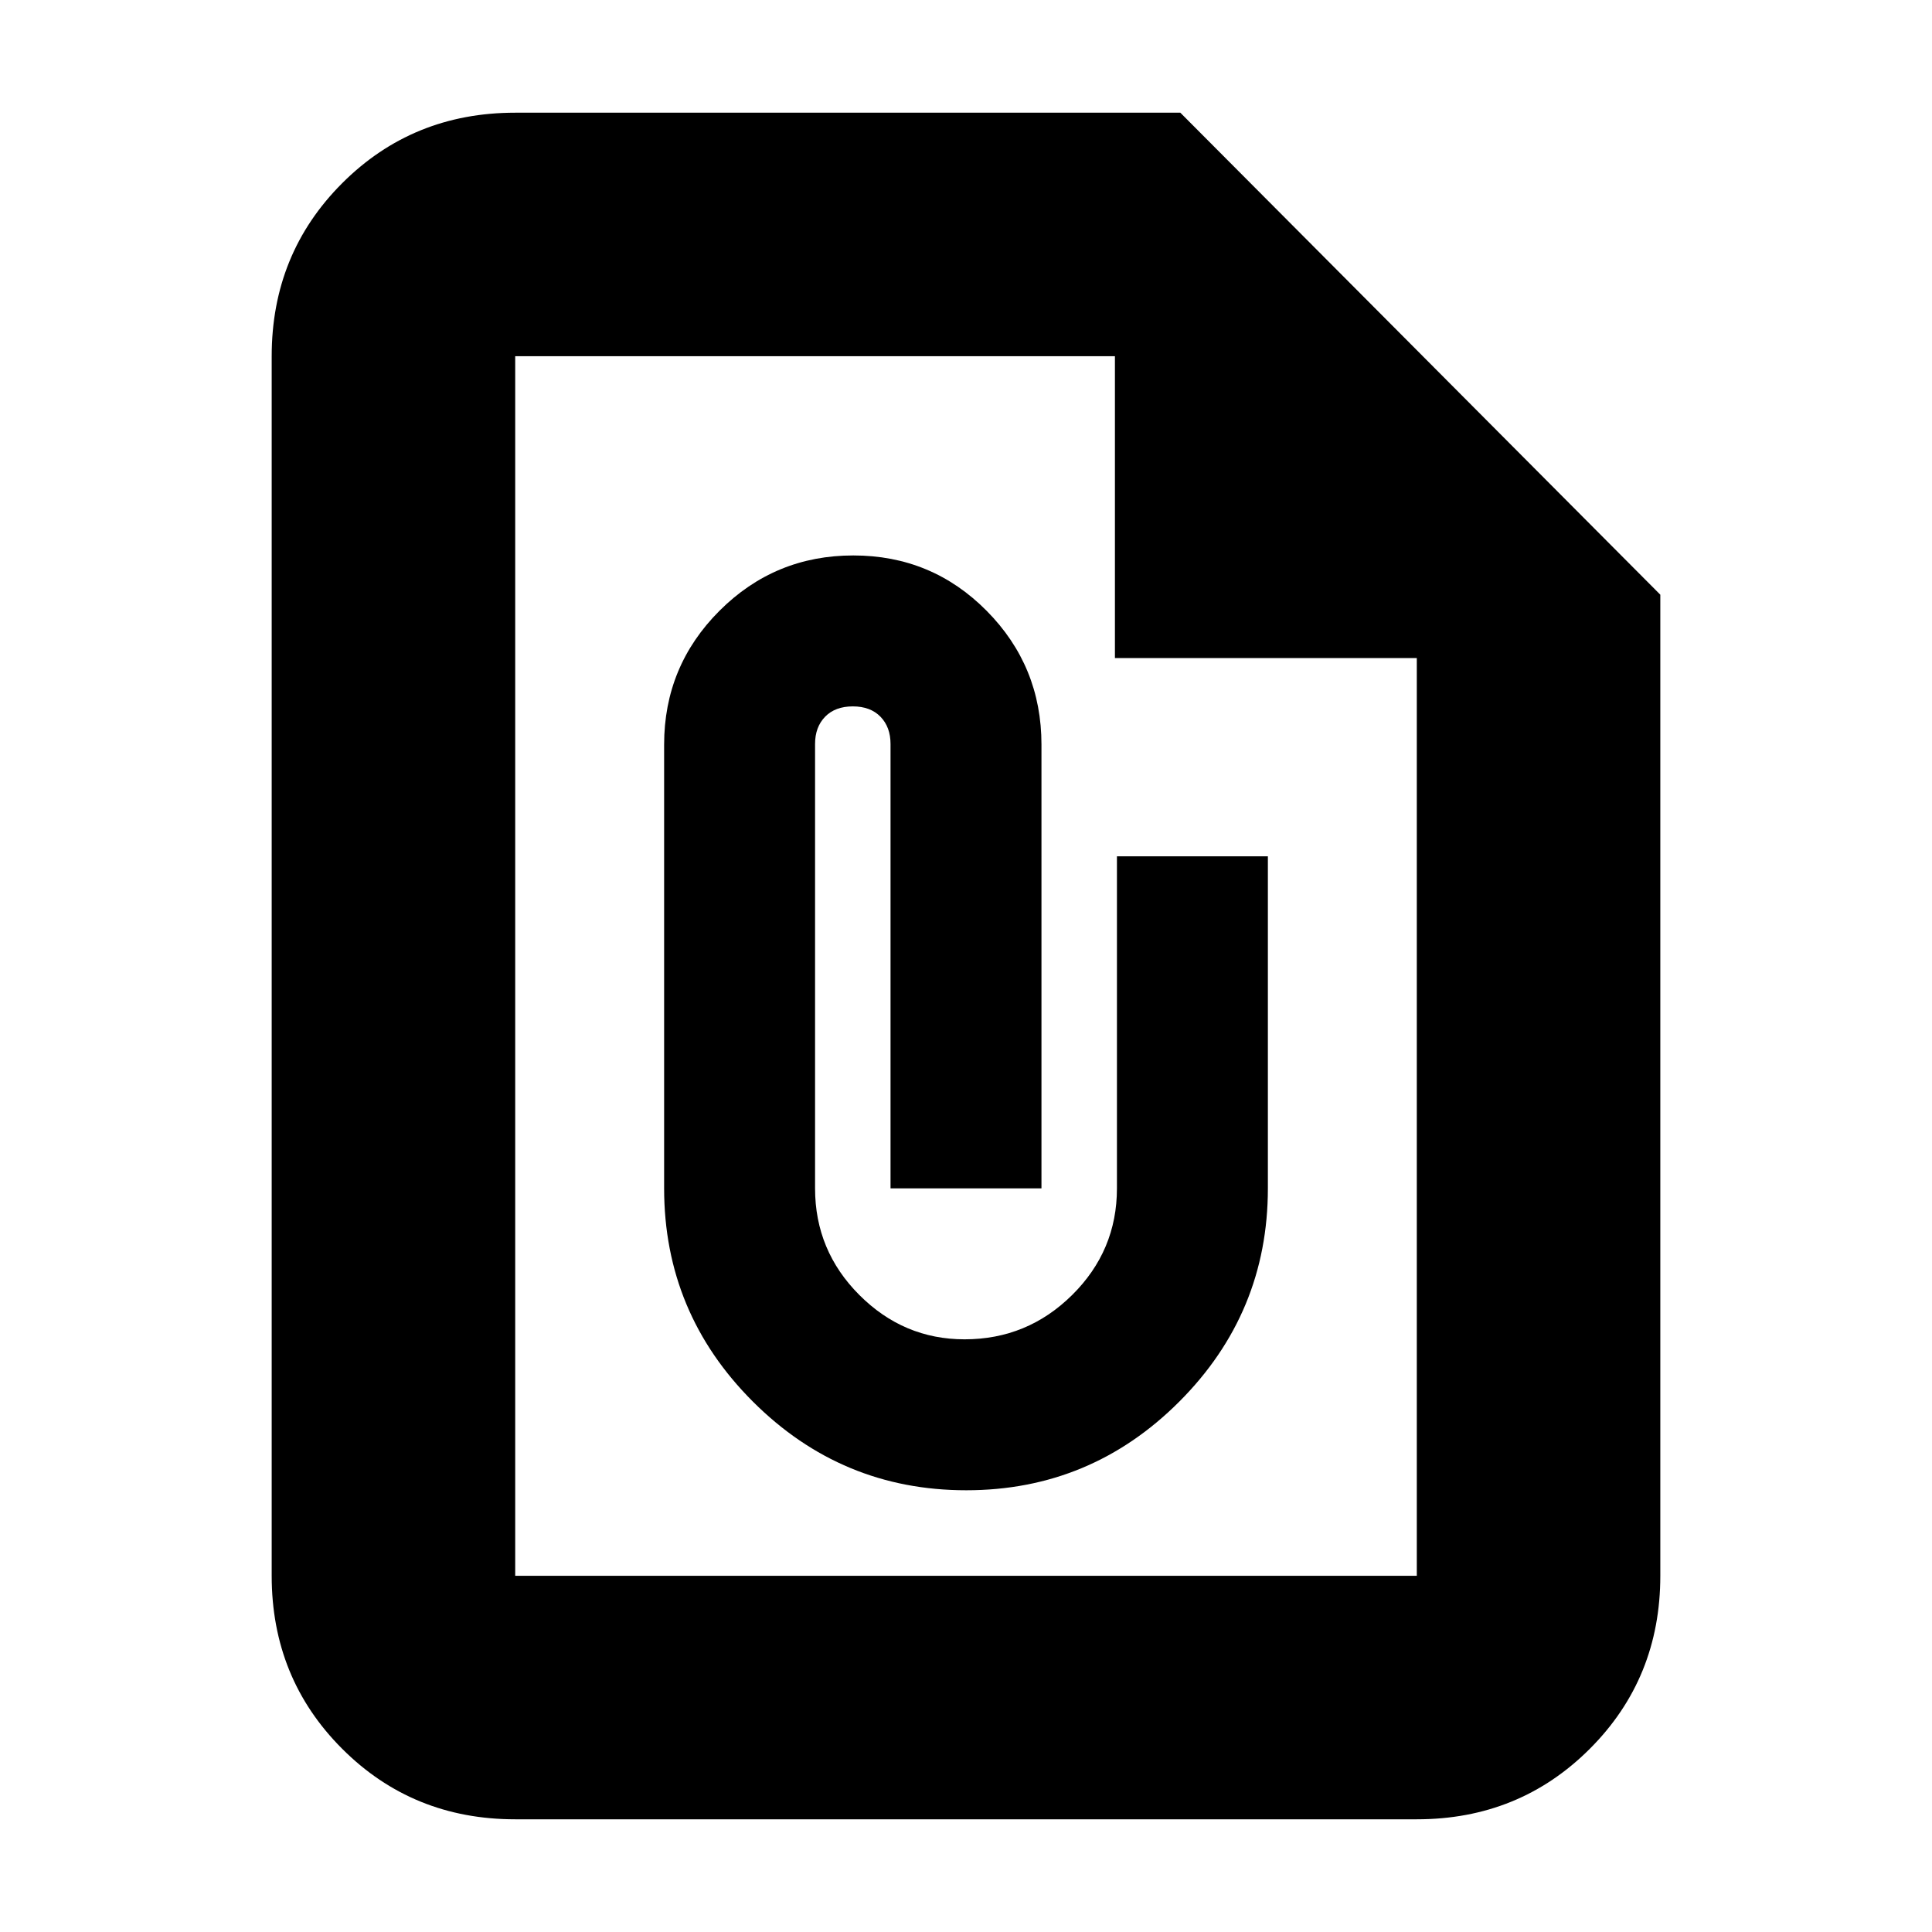 <svg xmlns="http://www.w3.org/2000/svg" height="24" viewBox="0 -960 960 960" width="24"><path d="M256-56q-50.94 0-85.97-35.03T135-177v-606q0-50.94 35.03-85.97T256-904h330.5L825-664.5V-177q0 50.94-35.03 85.97T704-56H256Zm0-121h448v-456H554v-150H256v606Zm224.13-42.5q61.87 0 105.87-44.06 44-44.07 44-105.94v-165h-75v165q0 30.94-22.25 52.97-22.25 22.03-53.46 22.03-30.29 0-52.29-22.03t-22-52.97v-220.83q0-8.4 5-13.54 5-5.13 13.76-5.13 8.74 0 13.74 5.13 5 5.14 5 13.54v220.83h75V-590q0-39-27.25-66.5T424-684q-39 0-66.5 27.5T330-590v220.5q0 61.87 44.1 105.94 44.1 44.06 106.03 44.06ZM256-783v150-150 606-606Z"/></svg>